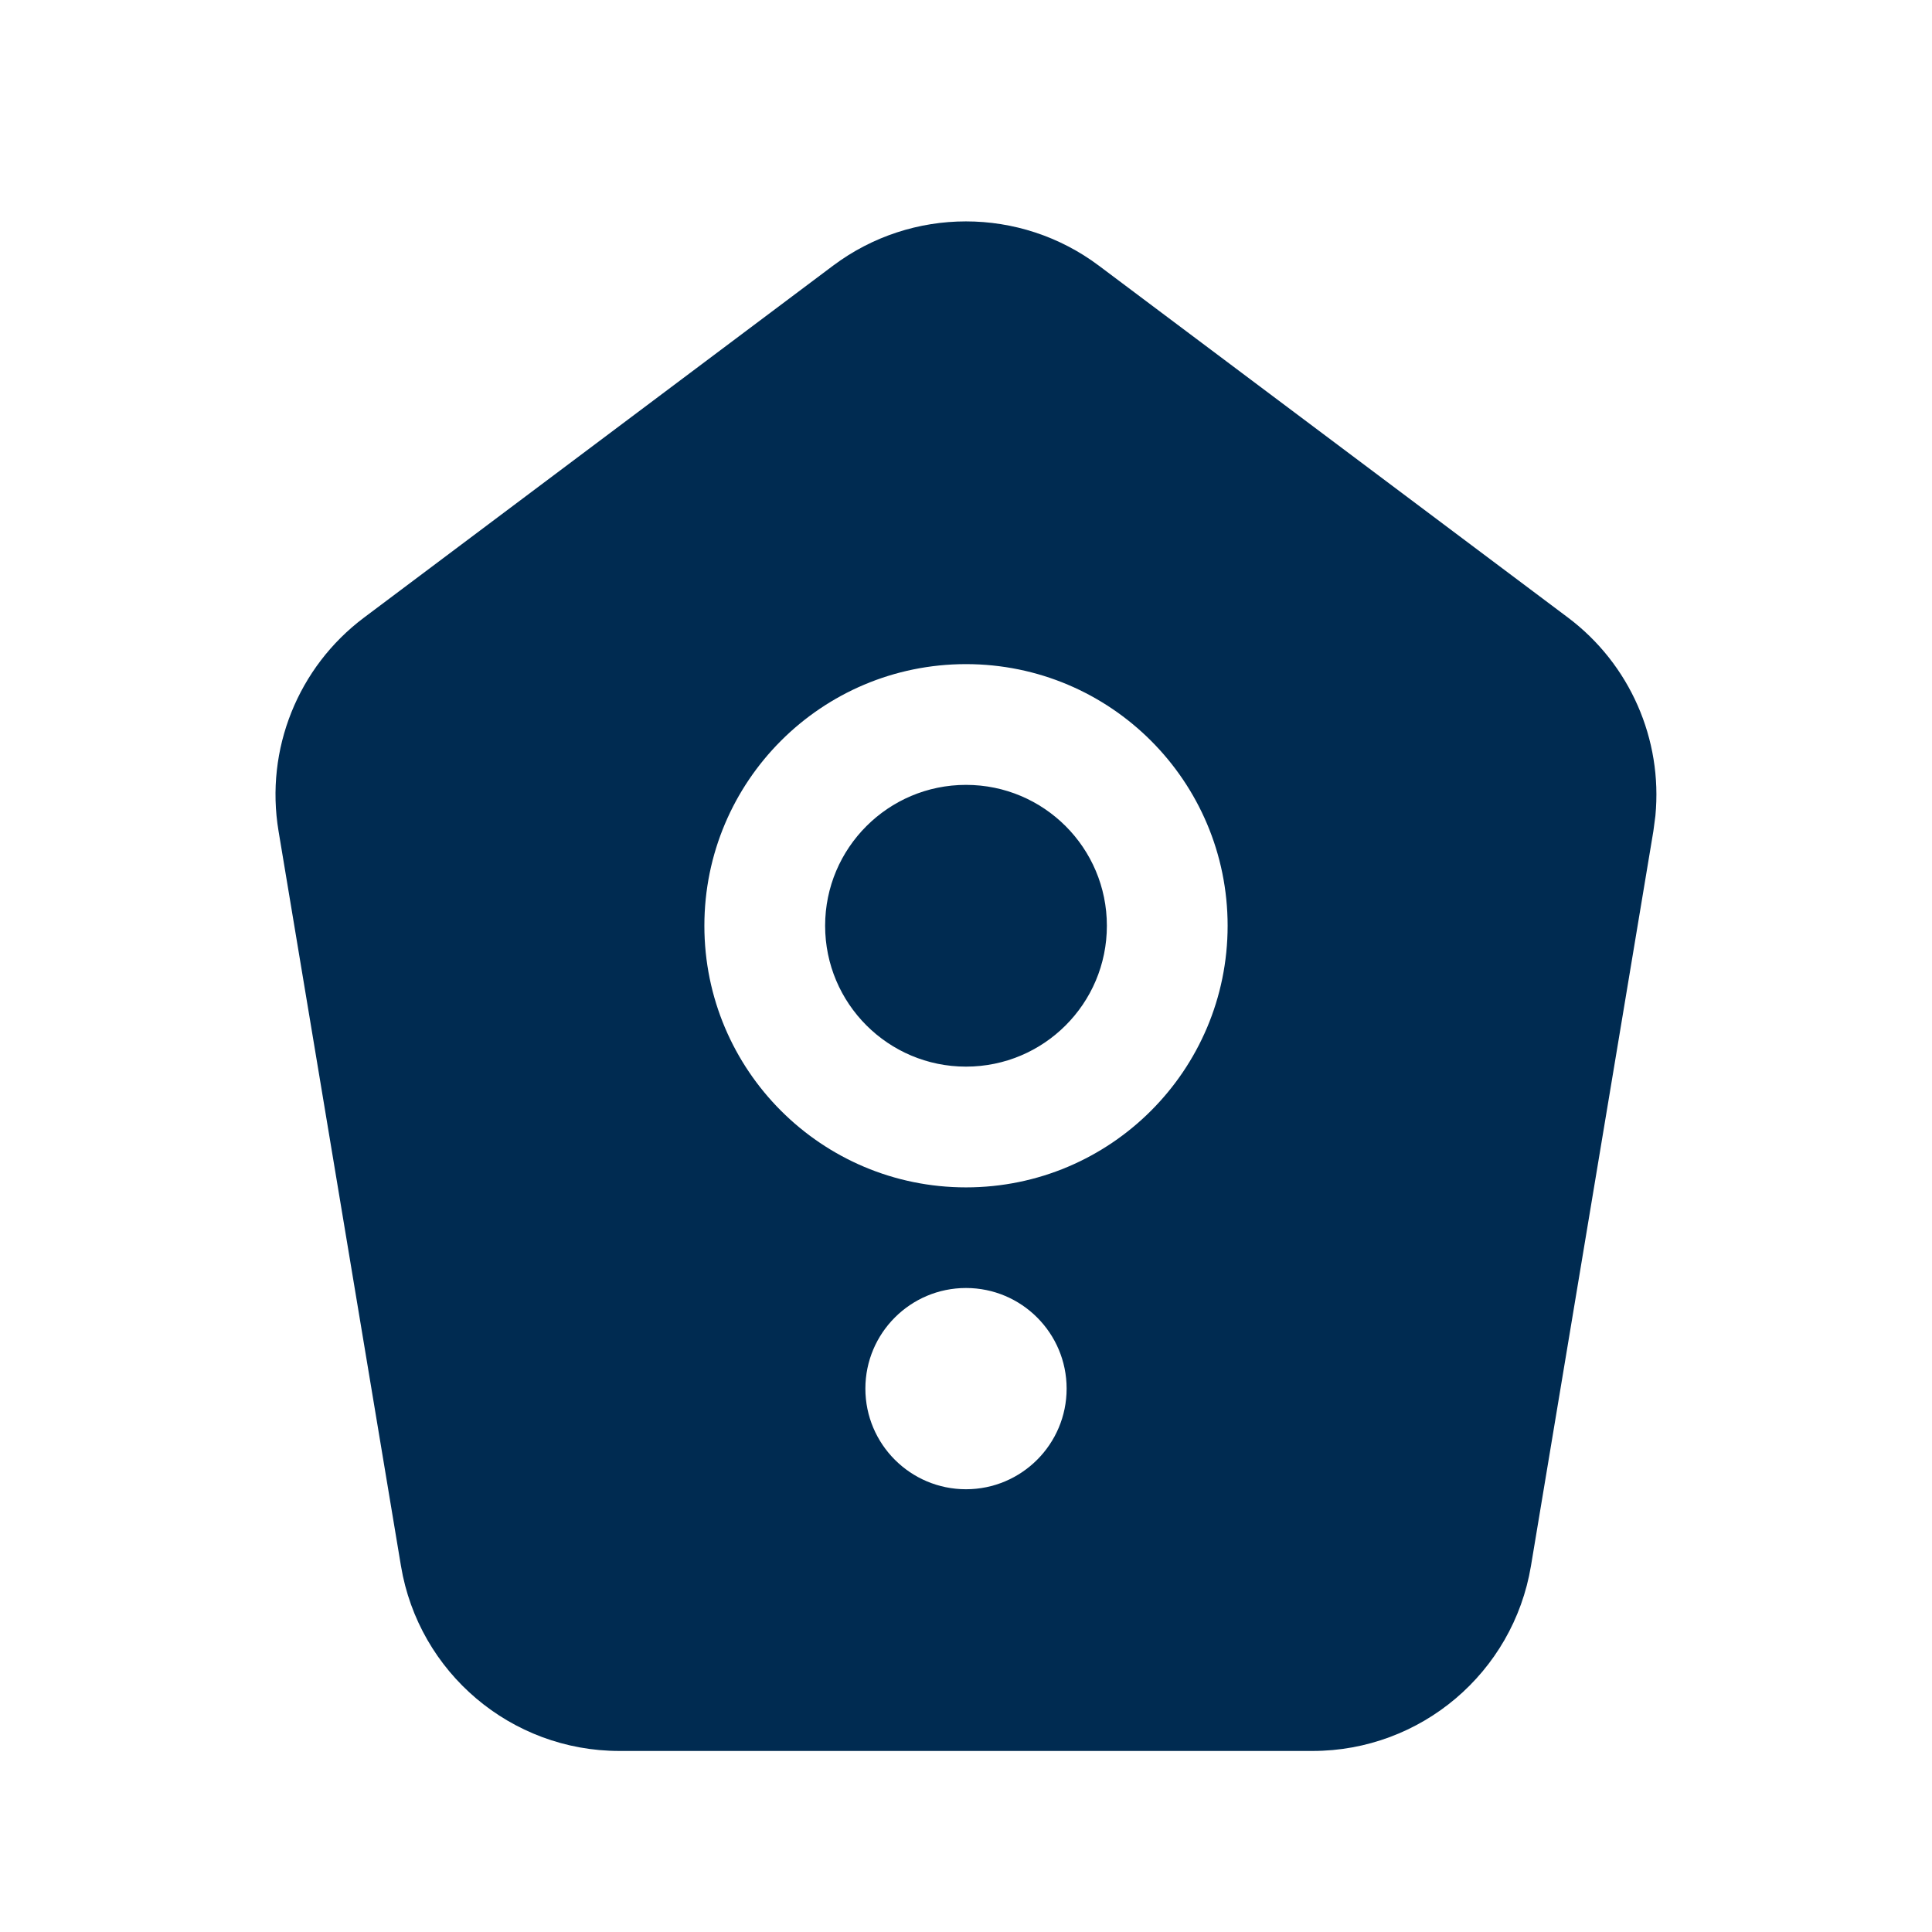 <svg width="24" height="24" viewBox="0 0 24 24" fill="none" xmlns="http://www.w3.org/2000/svg">
<path d="M10.349,3.3c0.978,-0.733 2.323,-0.733 3.301,0l5.827,4.371c0.77,0.578 1.178,1.513 1.087,2.462l-0.025,0.19l-1.521,9.13c-0.221,1.326 -1.369,2.298 -2.713,2.298h-8.611c-1.344,-0 -2.492,-0.972 -2.713,-2.298l-1.521,-9.13c-0.169,-1.013 0.241,-2.035 1.062,-2.651zM12,16c-0.69,0 -1.25,0.56 -1.25,1.25c0,0.69 0.56,1.25 1.25,1.25c0.69,0 1.25,-0.56 1.25,-1.25c0,-0.69 -0.56,-1.25 -1.25,-1.25zM12,8.25c-1.795,0 -3.25,1.455 -3.25,3.25c0,1.795 1.455,3.25 3.25,3.25c1.795,0 3.25,-1.455 3.25,-3.25c0,-1.795 -1.455,-3.25 -3.25,-3.25zM12,9.75c0.967,0 1.75,0.783 1.75,1.75c0,0.967 -0.783,1.75 -1.75,1.75c-0.966,-0 -1.75,-0.784 -1.75,-1.75c0,-0.966 0.784,-1.75 1.75,-1.75z" fill="#002B51"/>
</svg>
